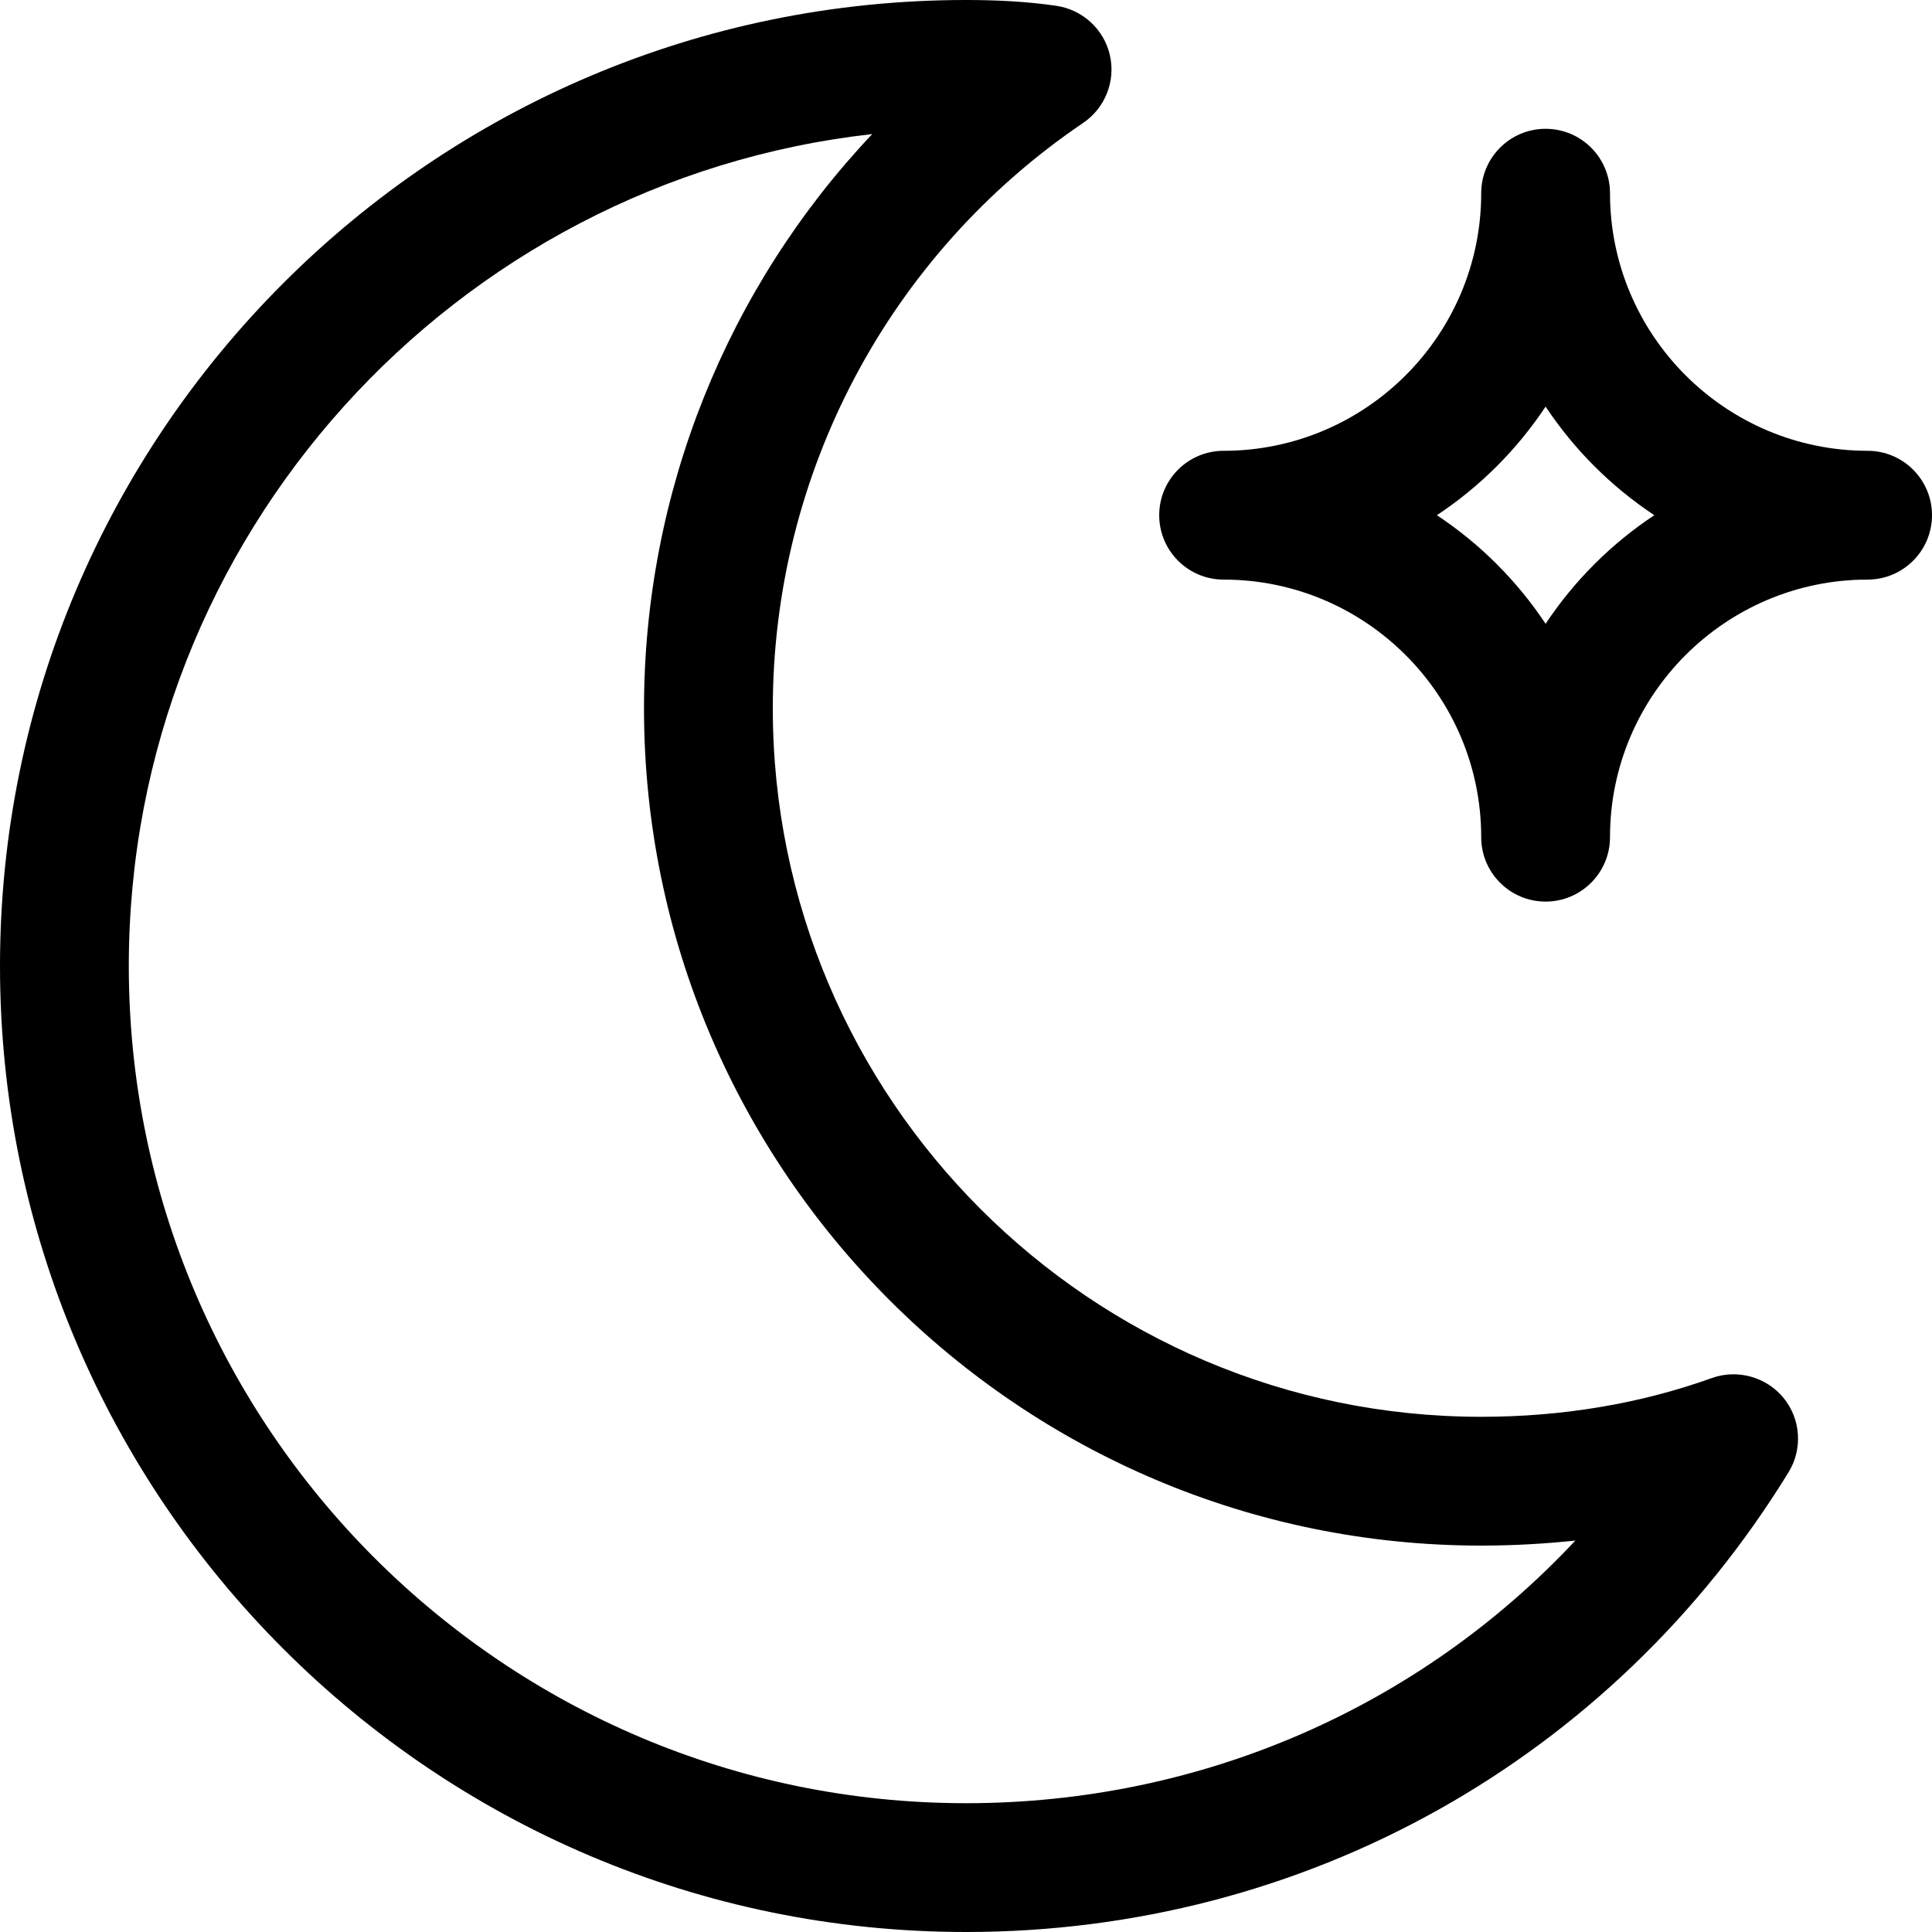 <?xml version="1.0" encoding="iso-8859-1"?>
<!-- Generator: Adobe Illustrator 19.0.0, SVG Export Plug-In . SVG Version: 6.00 Build 0)  -->
<svg version="1.1" id="Capa_1" xmlns="http://www.w3.org/2000/svg" xmlns:xlink="http://www.w3.org/1999/xlink" x="0px" y="0px"
	 viewBox="0 0 480 480" style="enable-background:new 0 0 480 480;" xml:space="preserve">
<g>
	<g>
		<path d="M443.136,347.328c-4.288-5.248-11.52-7.232-17.824-4.96C407.552,348.736,388.288,352,368,352
			c-97.024,0-176-78.976-176-176c0-58.4,28.832-112.768,77.12-145.472c5.472-3.712,8.096-10.4,6.624-16.832S268.96,2.4,262.432,1.44
			C254.944,0.352,247.488,0,240,0C107.648,0,0,107.648,0,240s107.648,240,240,240c84,0,160.416-42.688,204.352-114.208
			C447.904,360,447.424,352.608,443.136,347.328z M240,448c-114.688,0-208-93.312-208-208c0-106.816,80.96-195.104,184.704-206.688
			C180.672,71.424,160,122.272,160,176c0,114.688,93.312,208,208,208c7.936,0,15.744-0.448,23.392-1.248
			C352.608,424.192,298.432,448,240,448z"/>
	</g>
</g>
<g>
	<g>
		<path d="M464,112c-35.296,0-64-28.704-64-64c0-8.832-7.168-16-16-16c-8.832,0-16,7.168-16,16c0,35.296-28.704,64-64,64
			c-8.832,0-16,7.168-16,16c0,8.832,7.168,16,16,16c35.296,0,64,28.704,64,64c0,8.832,7.168,16,16,16c8.832,0,16-7.168,16-16
			c0-35.296,28.704-64,64-64c8.832,0,16-7.168,16-16C480,119.168,472.832,112,464,112z M384,154.976
			c-7.104-10.688-16.288-19.872-27.008-26.976c10.72-7.104,19.904-16.288,27.008-26.976c7.104,10.688,16.288,19.872,27.008,26.976
			C400.288,135.104,391.104,144.288,384,154.976z"/>
	</g>
</g>
<g>
</g>
<g>
</g>
<g>
</g>
<g>
</g>
<g>
</g>
<g>
</g>
<g>
</g>
<g>
</g>
<g>
</g>
<g>
</g>
<g>
</g>
<g>
</g>
<g>
</g>
<g>
</g>
<g>
</g>
</svg>
